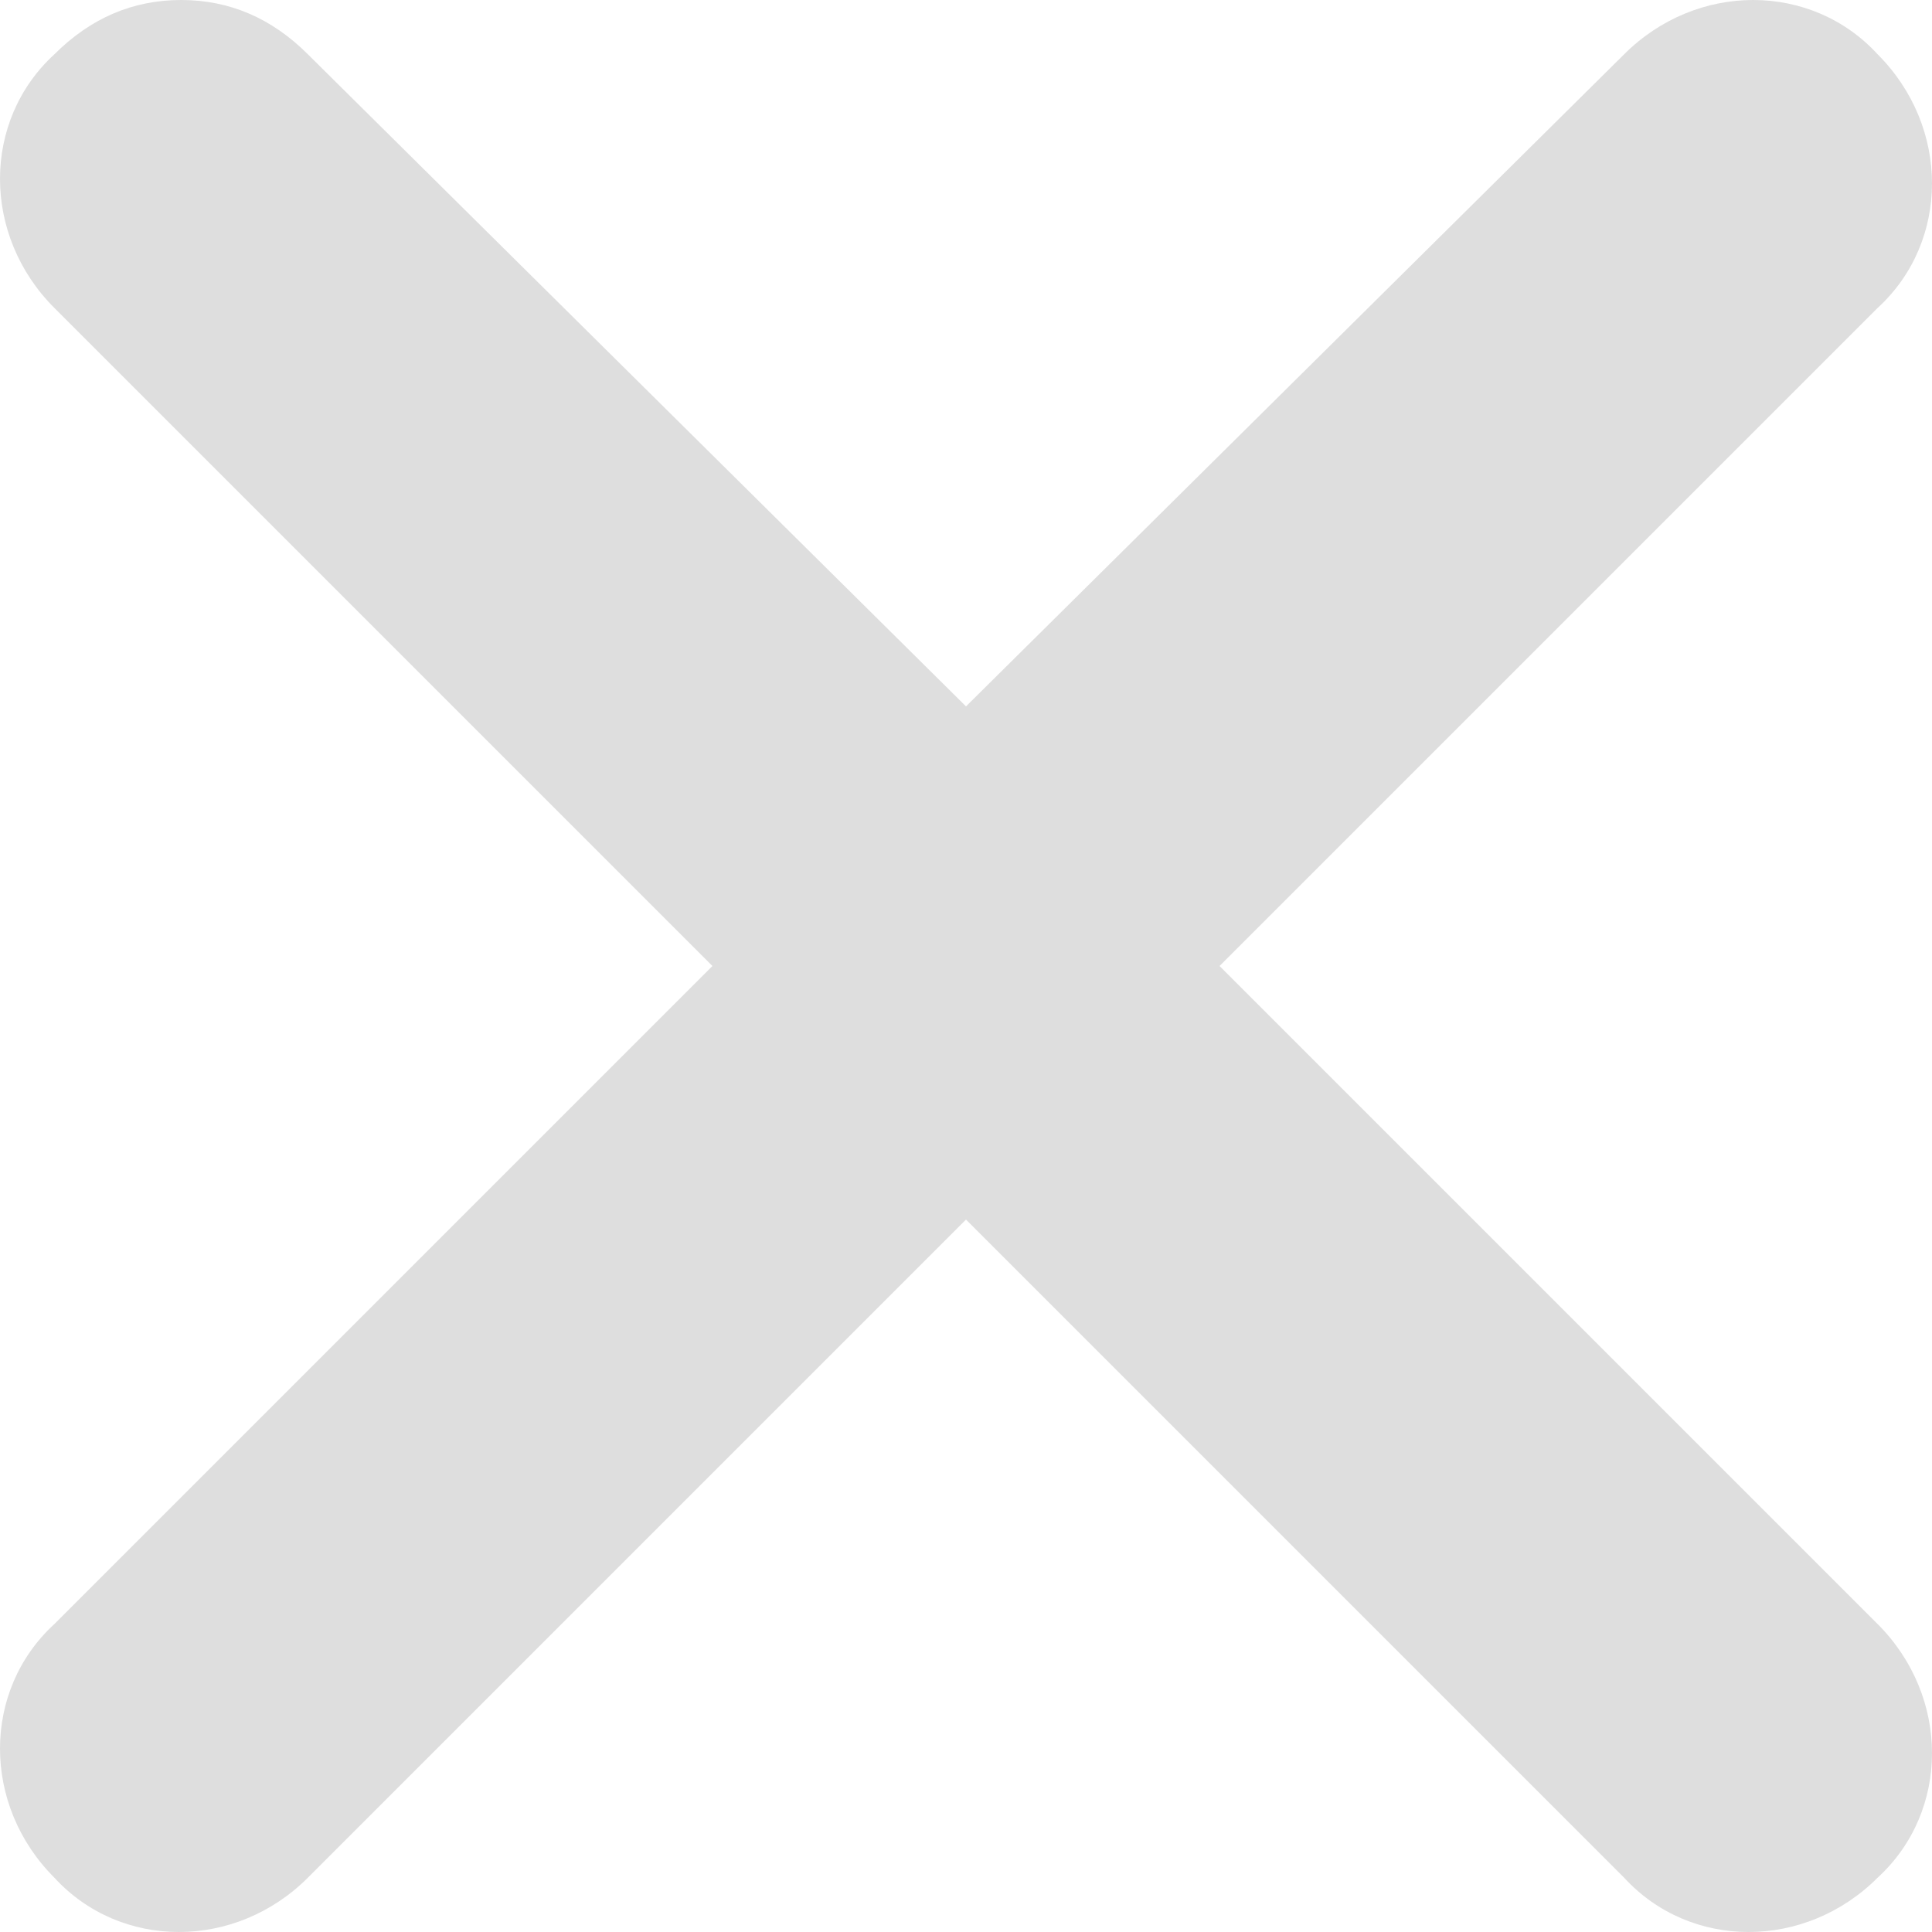 <?xml version="1.0" encoding="utf-8"?>
<svg xmlns="http://www.w3.org/2000/svg" height="256" width="256" viewBox="0 0 256 256">
  <g>
    <path id="path1" transform="rotate(0,128,128) translate(0,0) scale(8,8)  " fill="#DEDEDE" d="M3,0C3.8,0,4.5,0.3,5.1,0.9L16,11.7 26.9,0.9C28.1,-0.3 30,-0.3 31.1,0.9 32.3,2.1 32.3,4 31.1,5.1L20.2,16 31.1,26.9C32.3,28.1 32.3,30 31.1,31.1 29.9,32.3 28,32.3 26.9,31.1L16,20.2 5.1,31.1C3.9,32.3 2,32.3 0.9,31.1 -0.3,29.9 -0.3,28 0.9,26.9L11.8,16 0.9,5.1C-0.3,3.9 -0.3,2 0.9,0.9 1.5,0.3 2.2,0 3,0z" />
  </g>
</svg>

